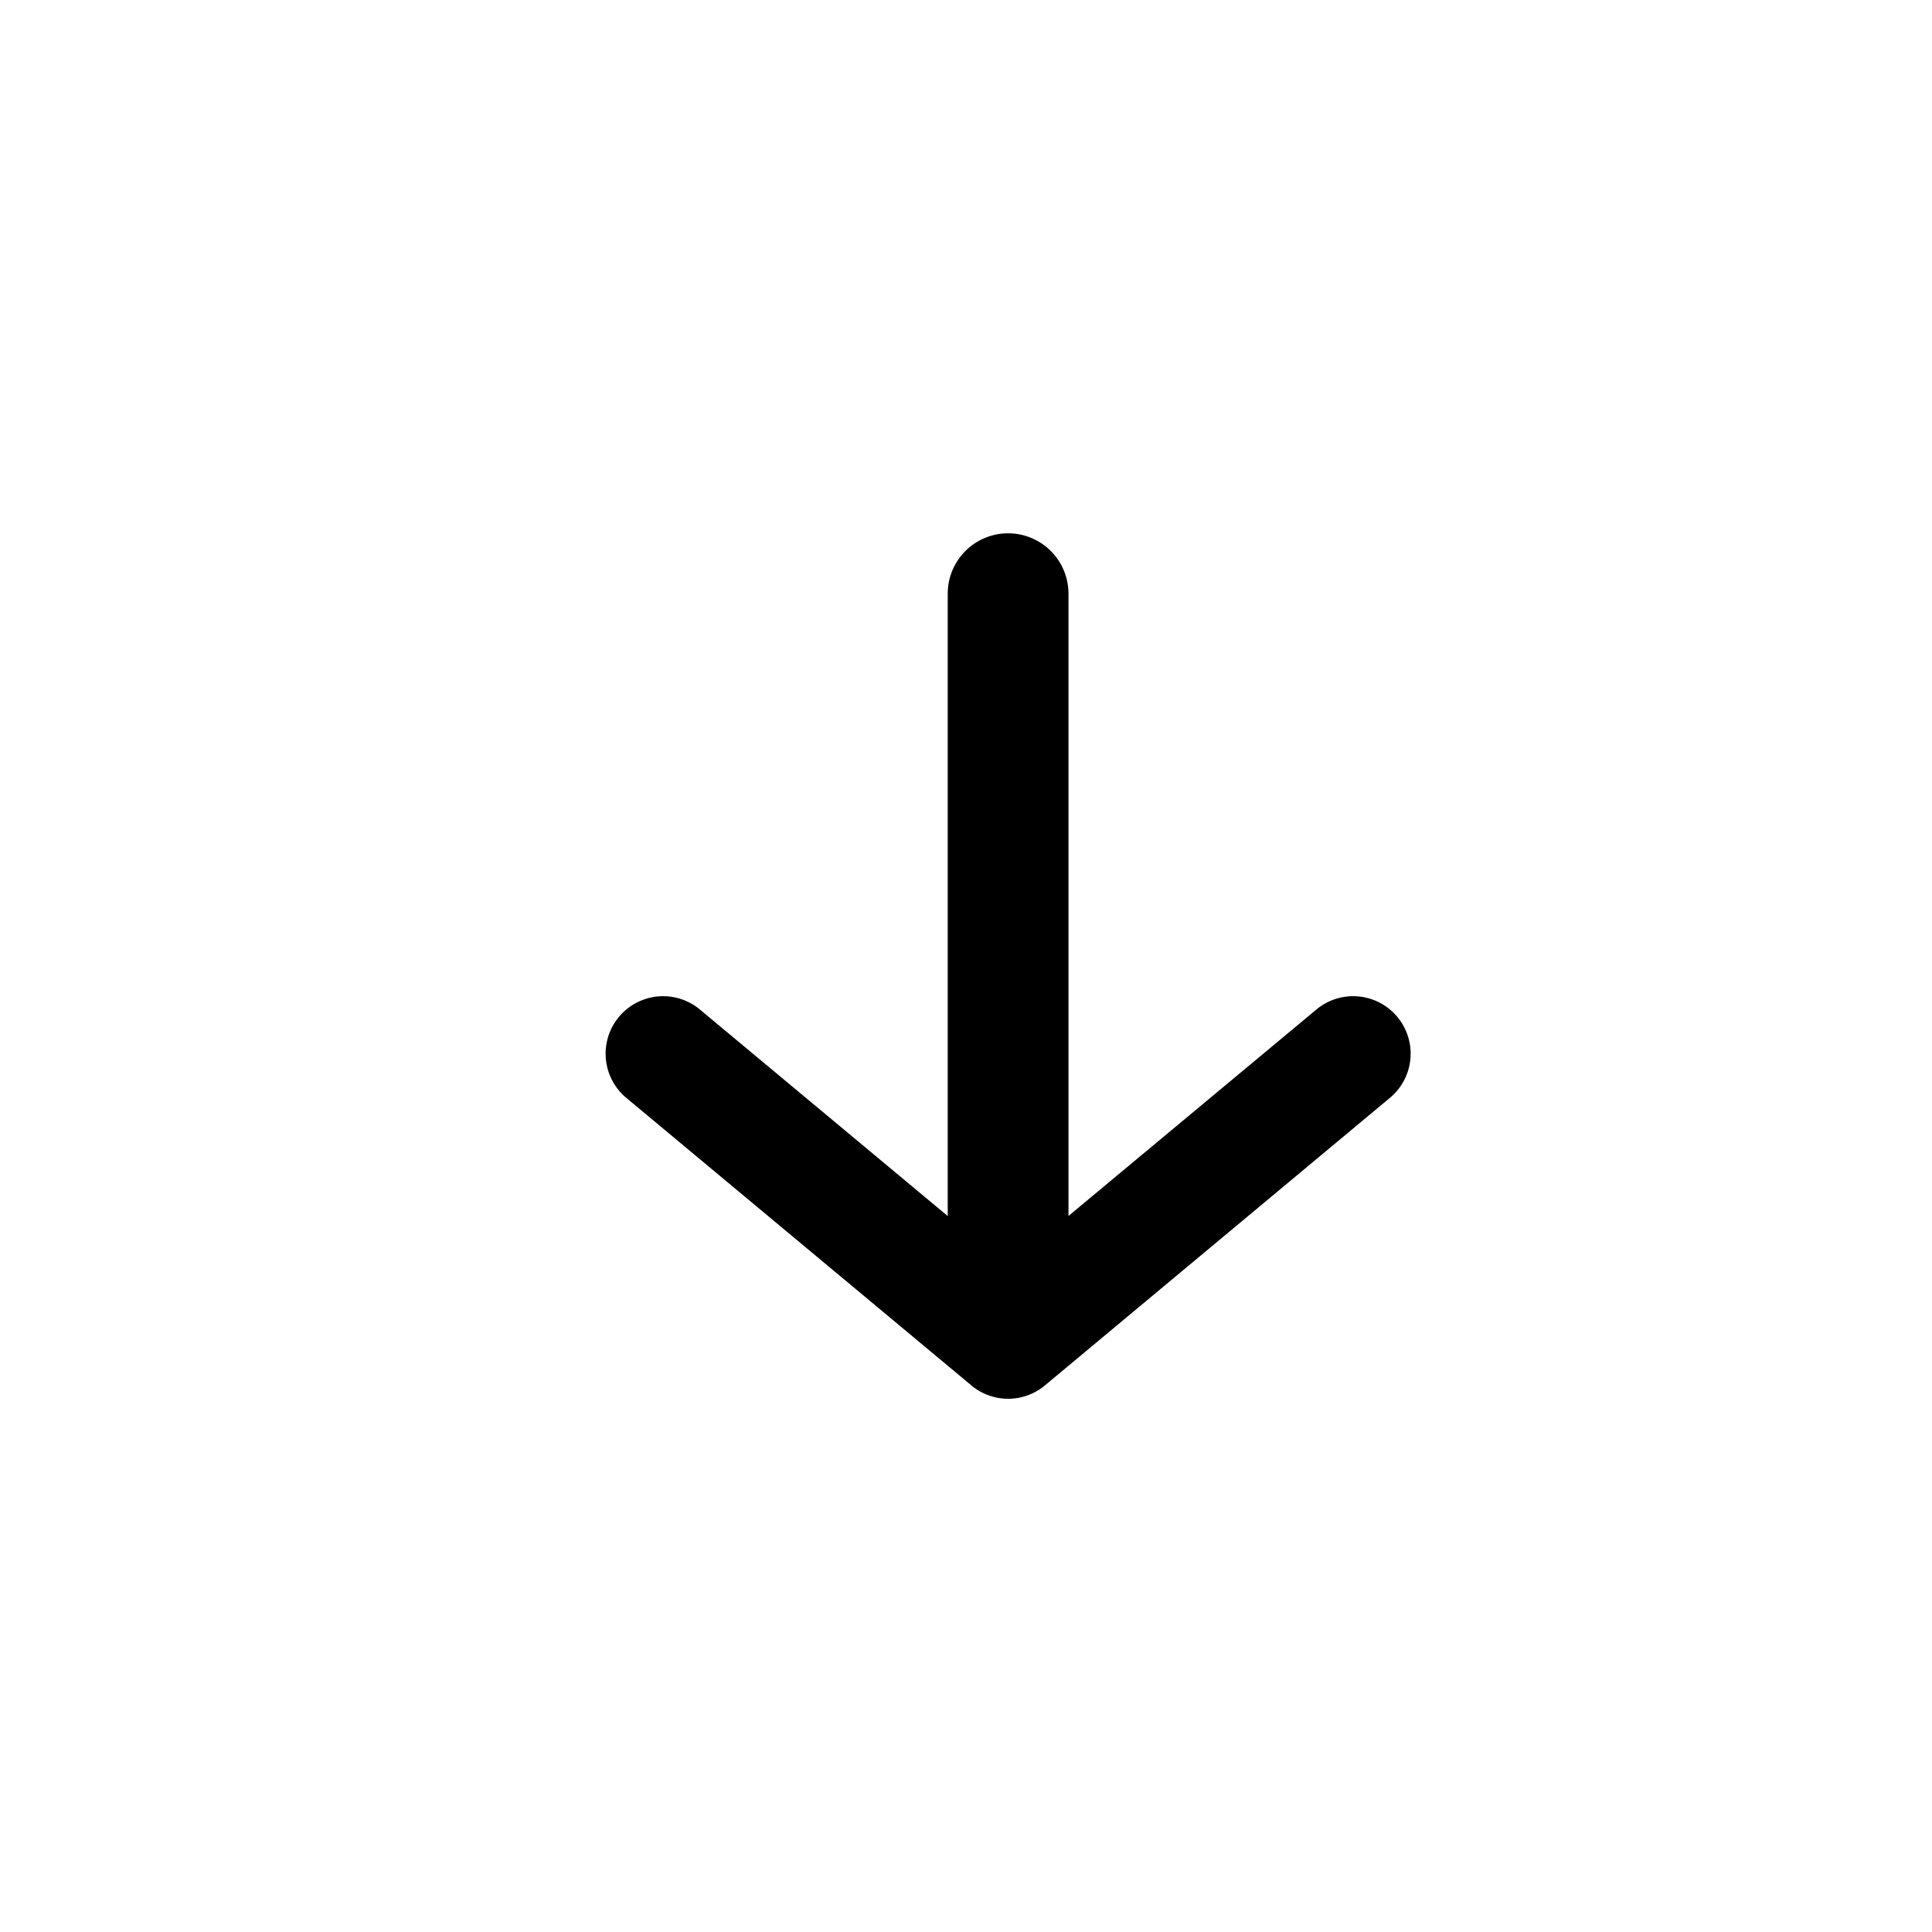  <svg viewBox="0 0 24 24" xmlns="http://www.w3.org/2000/svg" width="24" height="24" fill="none"><style>@keyframes slide-2{to{transform:translateY(2px)}}</style><path fill="#000" fill-rule="evenodd" d="M17.358 12.632a.714.714 0 01-.092 1.006l-4.276 3.564a.712.712 0 01-.933 0L7.78 13.638a.714.714 0 11.915-1.097l3.078 2.565V7.375a.75.75 0 011.5 0v7.73l3.079-2.564a.714.714 0 011.006.091z" clip-rule="evenodd" style="animation:slide-2 1s infinite alternate both cubic-bezier(1,-.01,0,.98)"/></svg>